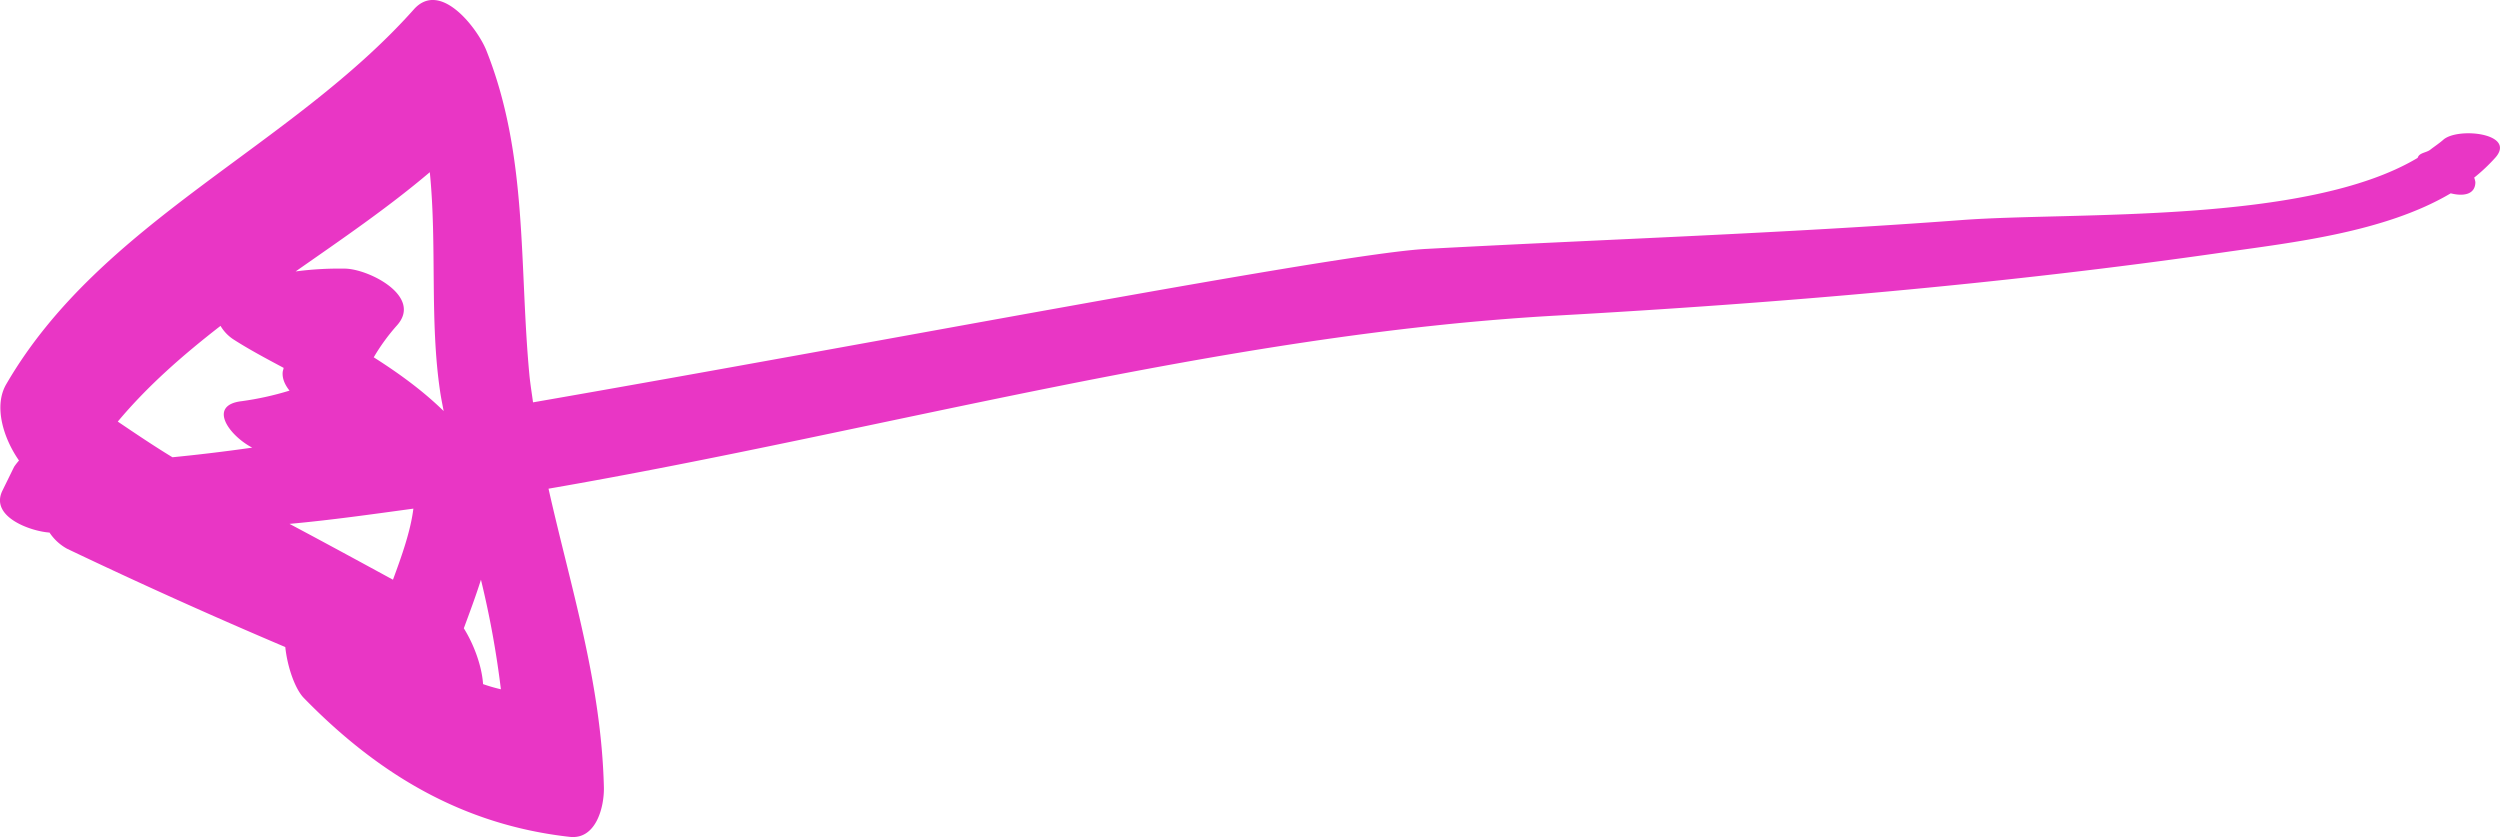 <svg xmlns="http://www.w3.org/2000/svg" width="1065.6" height="356.8" viewBox="0 0 1065.6 356.8">
  <title>arrow53_10268938</title>
  <g id="Layer_2" data-name="Layer 2">
    <g id="newarrow154_97993632">
      <path id="arrow53_10268938" d="M176.4,4C124,62.8,43,94.3,2.7,163.7c-5.5,9.3-1.3,23,5.4,32.6A24.7,24.7,0,0,0,6,199L1,209.2c-5.4,11.2,12.3,17.3,20.1,17.8a21.3,21.3,0,0,0,7.5,6.9q46.1,22,93,41.9c.9,8.6,4.2,17.9,7.9,21.7,31.7,32.5,67.7,54.1,113.3,59.2,11.3,1.3,14.8-12.8,14.6-21.2-1.1-44.7-14.2-85.3-23.6-127.2,142.9-24.7,286.1-65.8,429.9-73.8,94.8-5.3,189.8-13.4,283.8-26.9,29.2-4.2,68.9-8.5,97.1-25.2,5.5,1.4,10.5.5,10.5-4.8a10.5,10.5,0,0,0-.5-1.9,74.1,74.1,0,0,0,9.1-8.6c8.9-10.3-16.2-13-22.3-7.5-1.7,1.5-3.7,2.8-5.5,4.2s-4.7,1.2-5.4,3.5C983,95.7,883.9,90.2,836.1,93.8c-76,5.7-152.2,8.2-228.2,12.3-37.1,1.9-231.5,39.5-380.7,65.4-.5-3.7-1.1-7.4-1.5-11.2-4.5-47.2-.5-93.9-18.4-138.8C203.7,12.4,187.8-8.8,176.4,4ZM50.2,179.7C62.9,164.5,78,151.3,94,138.9a17.4,17.4,0,0,0,5.4,5.7c6.5,4.2,14,8.2,21.5,12.2-.1.6-.3,1.1-.4,1.7-.3,2.9,1,5.6,2.9,8A128,128,0,0,1,103,171c-14.5,1.7-5.6,14.5,4.5,19.8-13.3,1.9-24.8,3.2-34,4.1C65.6,190.1,57.9,184.9,50.2,179.7Zm73.2,43.6c17.6-1.6,35.2-4.1,52.8-6.5-1.2,9.6-4.9,20-8.7,30.3C152.8,239.1,138.1,231.1,123.4,223.3Zm82.5,68.3c-.5-7.7-3.9-16.9-8.2-23.8,2.5-6.8,5.1-13.7,7.3-20.7a400.2,400.2,0,0,1,8.5,46.7A72.5,72.5,0,0,1,205.9,291.6ZM187.6,166.9c.4,2.8,1,5.6,1.5,8.3-8.9-8.7-19.1-16.1-29.8-22.9a85.7,85.7,0,0,1,9.9-13.6c11.1-12.4-12.1-24.1-22.2-24.2a141.4,141.4,0,0,0-21,1.2c19.6-13.7,39.4-27.2,57.2-42.3C186.3,104.3,183.1,136.7,187.6,166.9Z" fill="#e936c5"/>
    </g>
  </g>
</svg>
